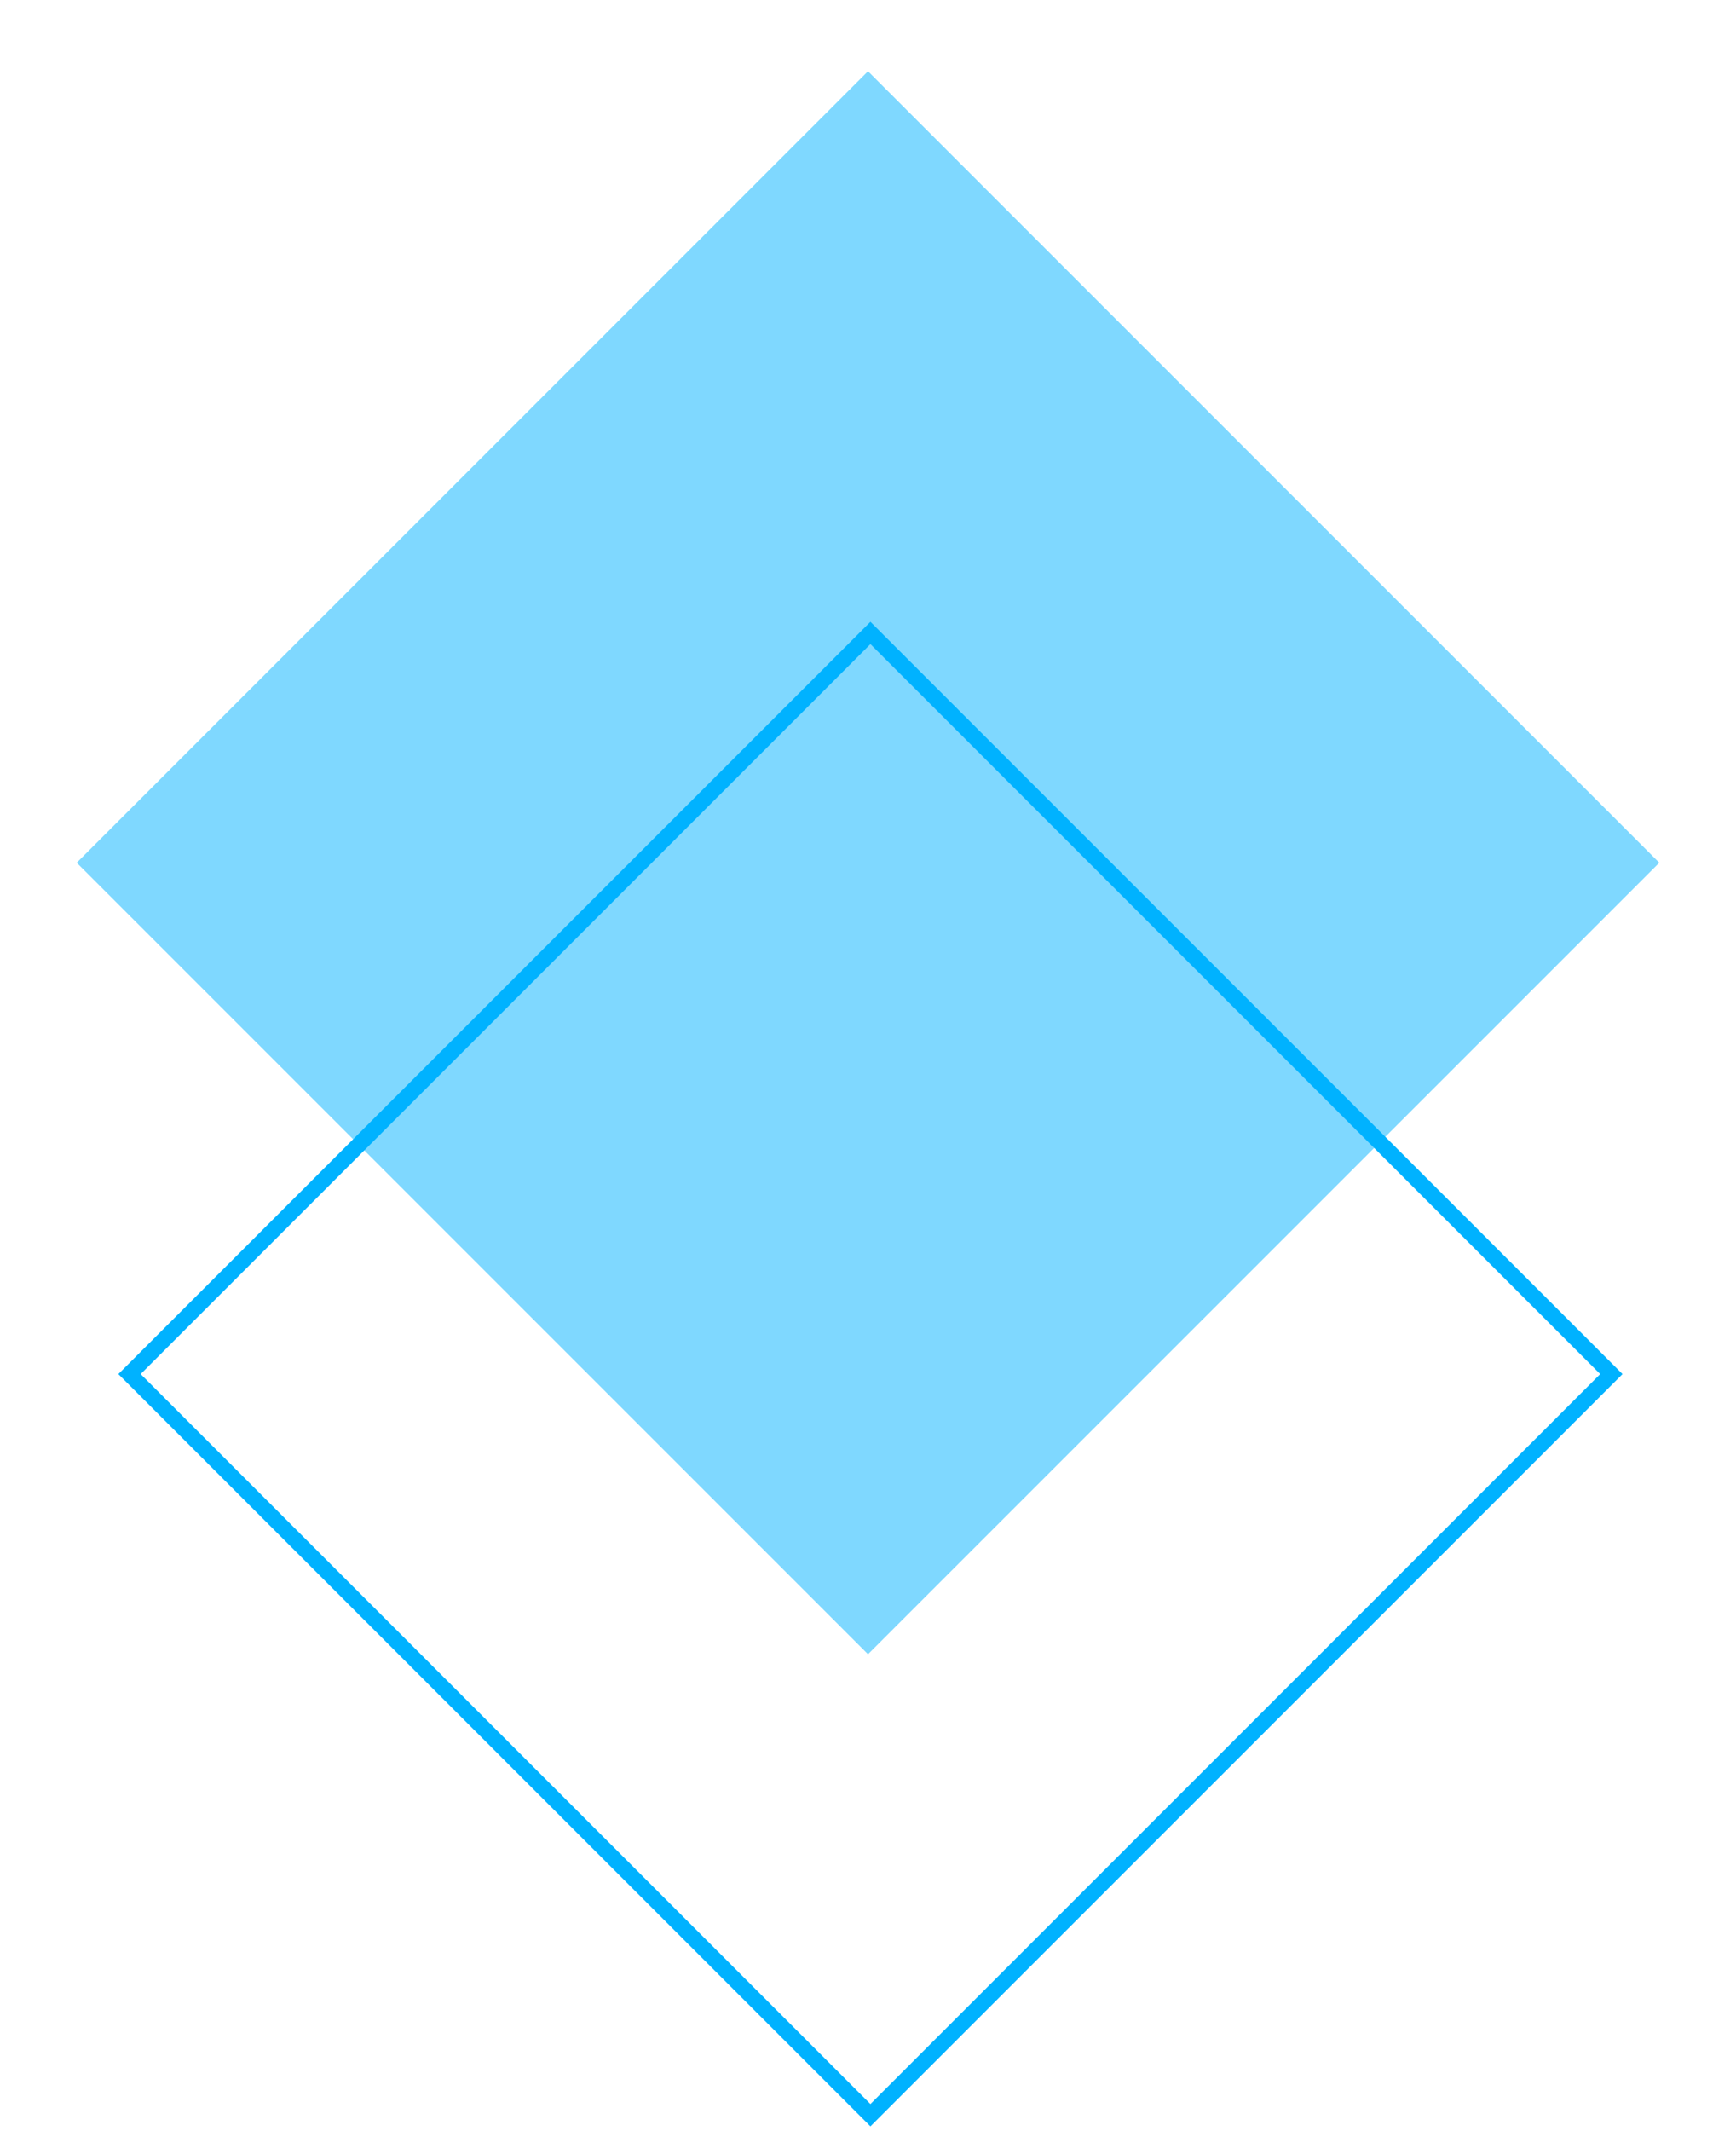 <svg width="110" height="135" viewBox="0 0 110 135" fill="none" xmlns="http://www.w3.org/2000/svg">
<g opacity="0.5" filter="url(#filter0_f_640_6135)">
<rect x="55" y="4.514" width="70.907" height="70.907" transform="rotate(45 55 4.514)" fill="#00B2FF"/>
</g>
<rect x="55.154" y="40.097" width="66.393" height="66.393" transform="rotate(45 55.154 40.097)" stroke="#00B2FF"/>
<defs>
<filter id="filter0_f_640_6135" x="0.861" y="0.514" width="108.277" height="108.277" filterUnits="userSpaceOnUse" color-interpolation-filters="sRGB">
<feFlood flood-opacity="0" result="BackgroundImageFix"/>
<feBlend mode="normal" in="SourceGraphic" in2="BackgroundImageFix" result="shape"/>
<feGaussianBlur stdDeviation="2" result="effect1_foregroundBlur_640_6135"/>
</filter>
</defs>
</svg>
